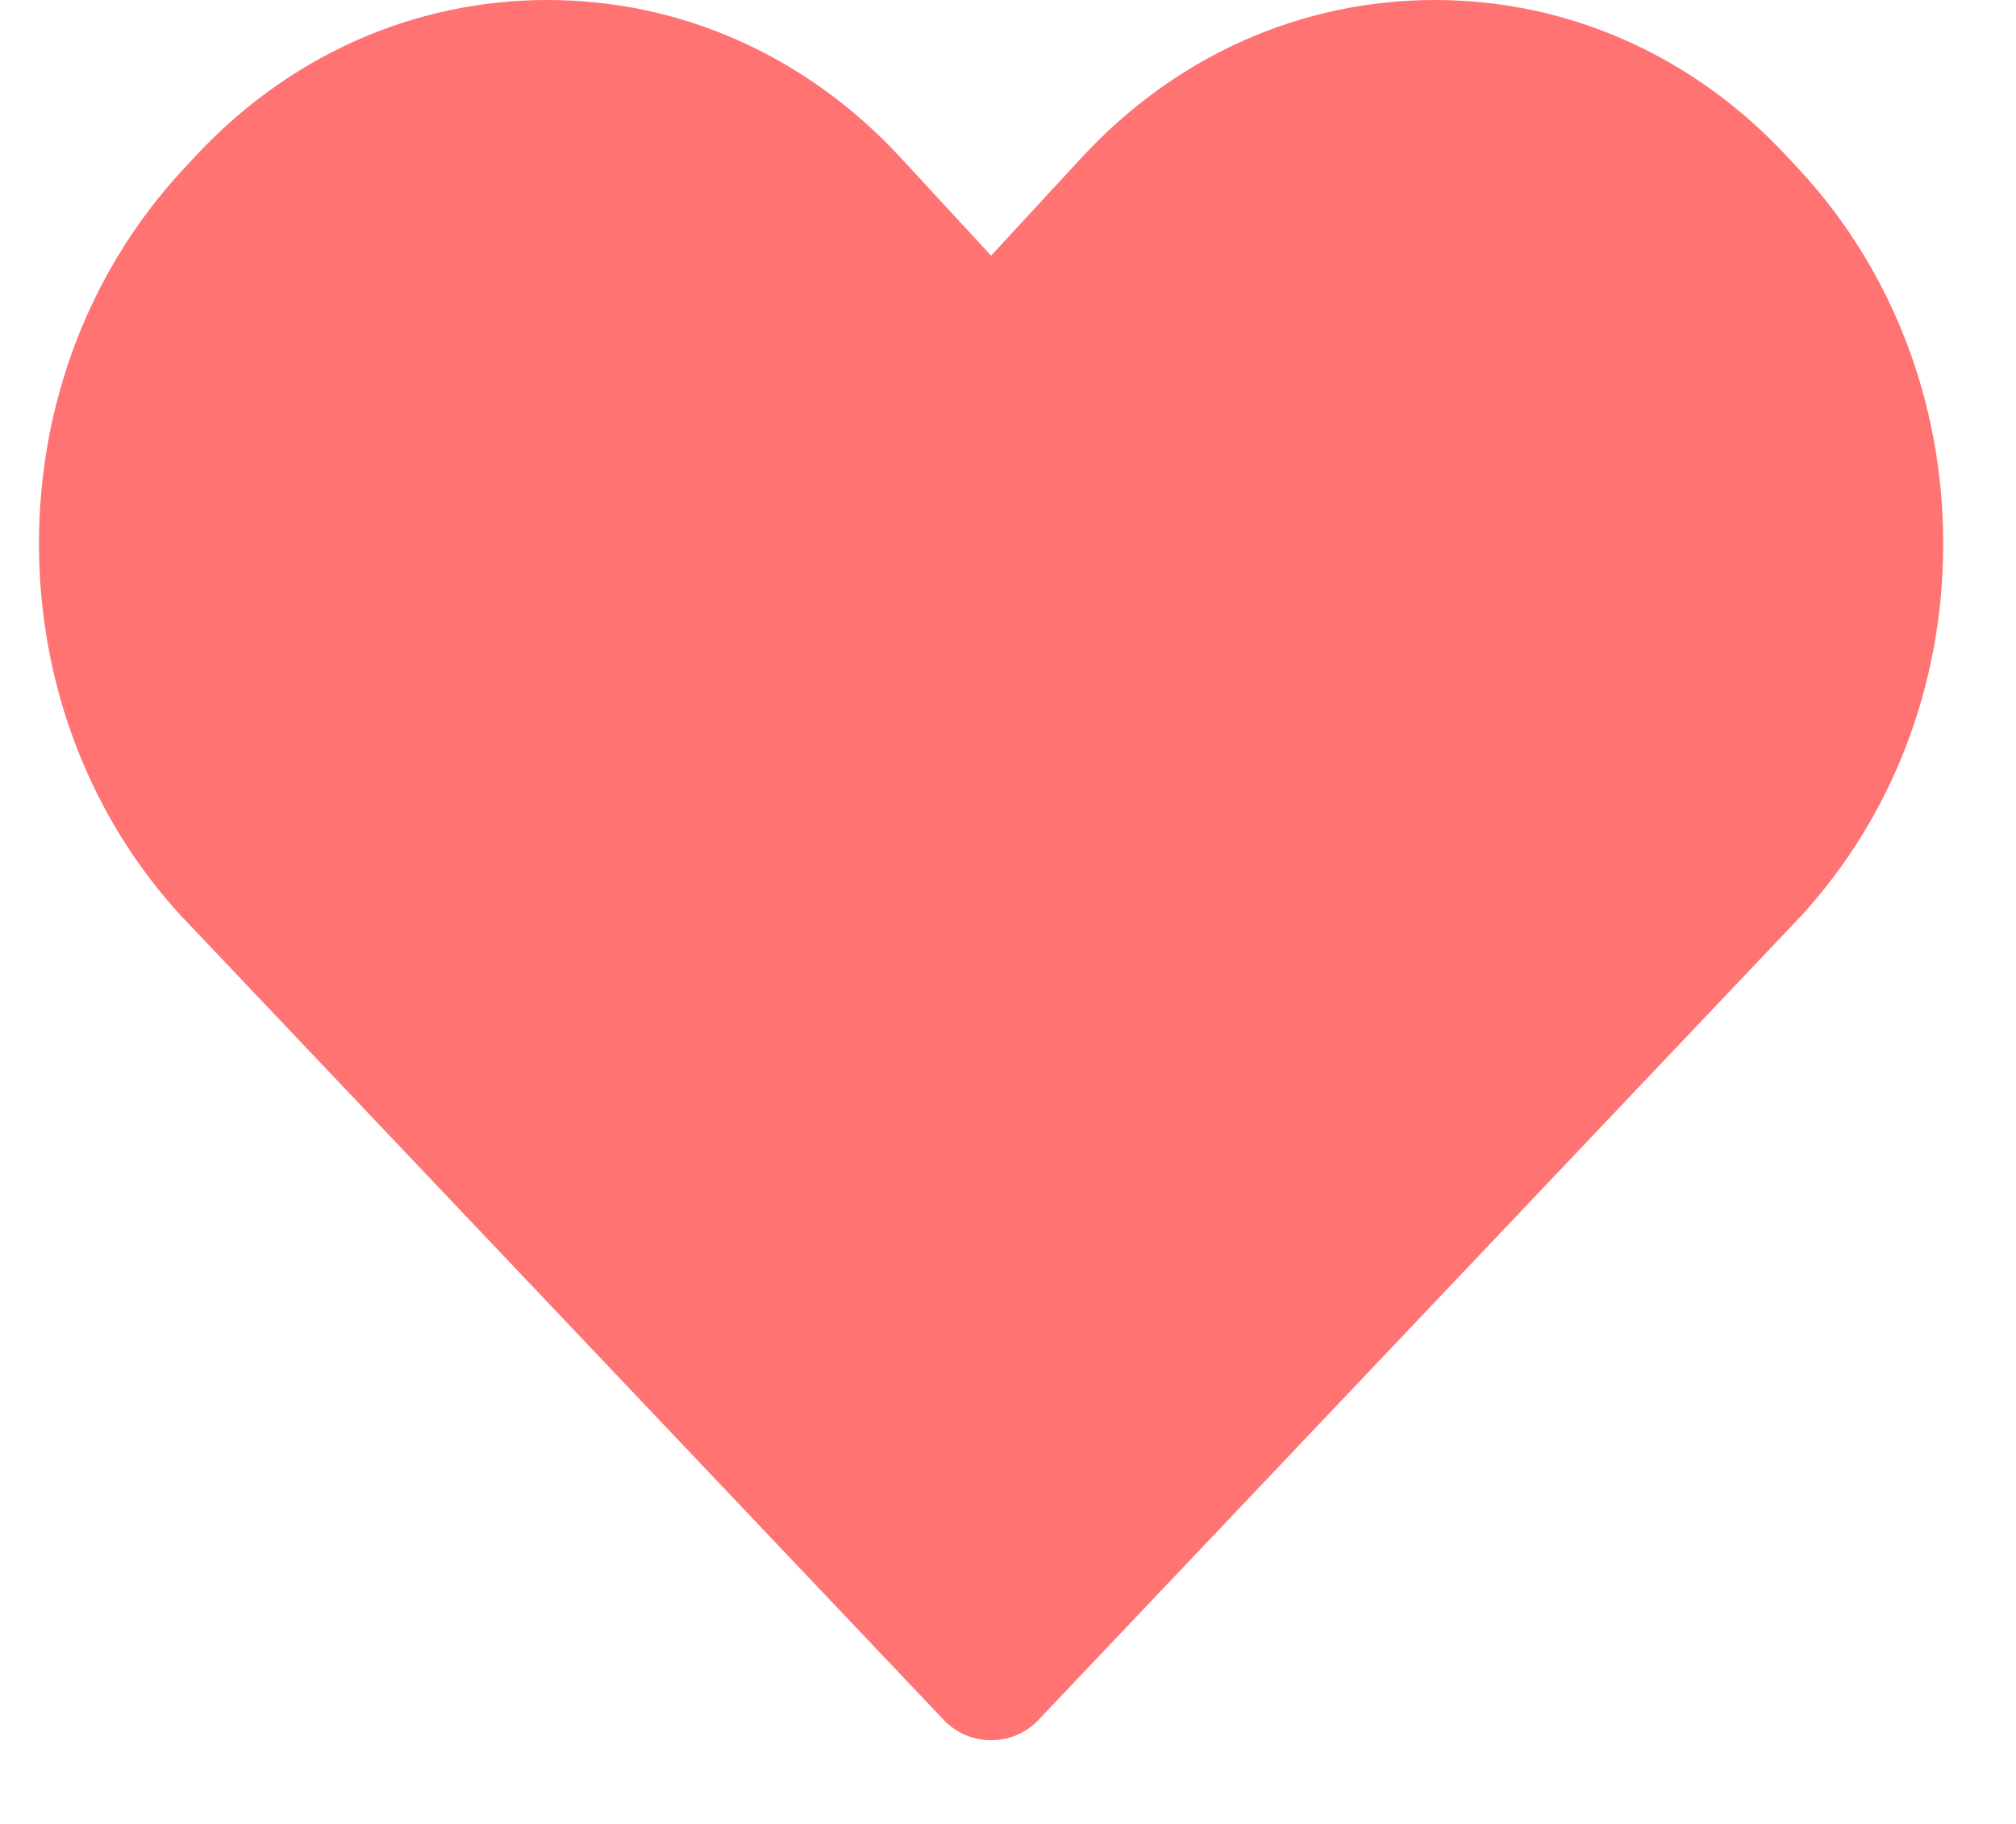 <svg width="21" height="19" viewBox="0 0 21 19" fill="none" xmlns="http://www.w3.org/2000/svg">
<path d="M10.324 18.128C10.137 18.128 9.959 18.052 9.832 17.918L1.905 9.56C1.903 9.558 1.9 9.556 1.898 9.554C0.936 8.511 0.406 7.13 0.406 5.664C0.406 4.199 0.936 2.818 1.898 1.775L2.019 1.645C2.998 0.584 4.306 0 5.702 0C7.097 0 8.405 0.584 9.384 1.645L10.324 2.663L11.264 1.645C12.243 0.584 13.551 5.25323e-05 14.947 5.25323e-05C16.342 5.25323e-05 17.65 0.584 18.629 1.645L18.75 1.775C19.712 2.818 20.242 4.199 20.242 5.665C20.242 7.13 19.712 8.511 18.75 9.554C18.748 9.556 18.746 9.558 18.744 9.56L10.816 17.918C10.689 18.052 10.511 18.128 10.324 18.128Z" fill="#FF7373"/>
</svg>
